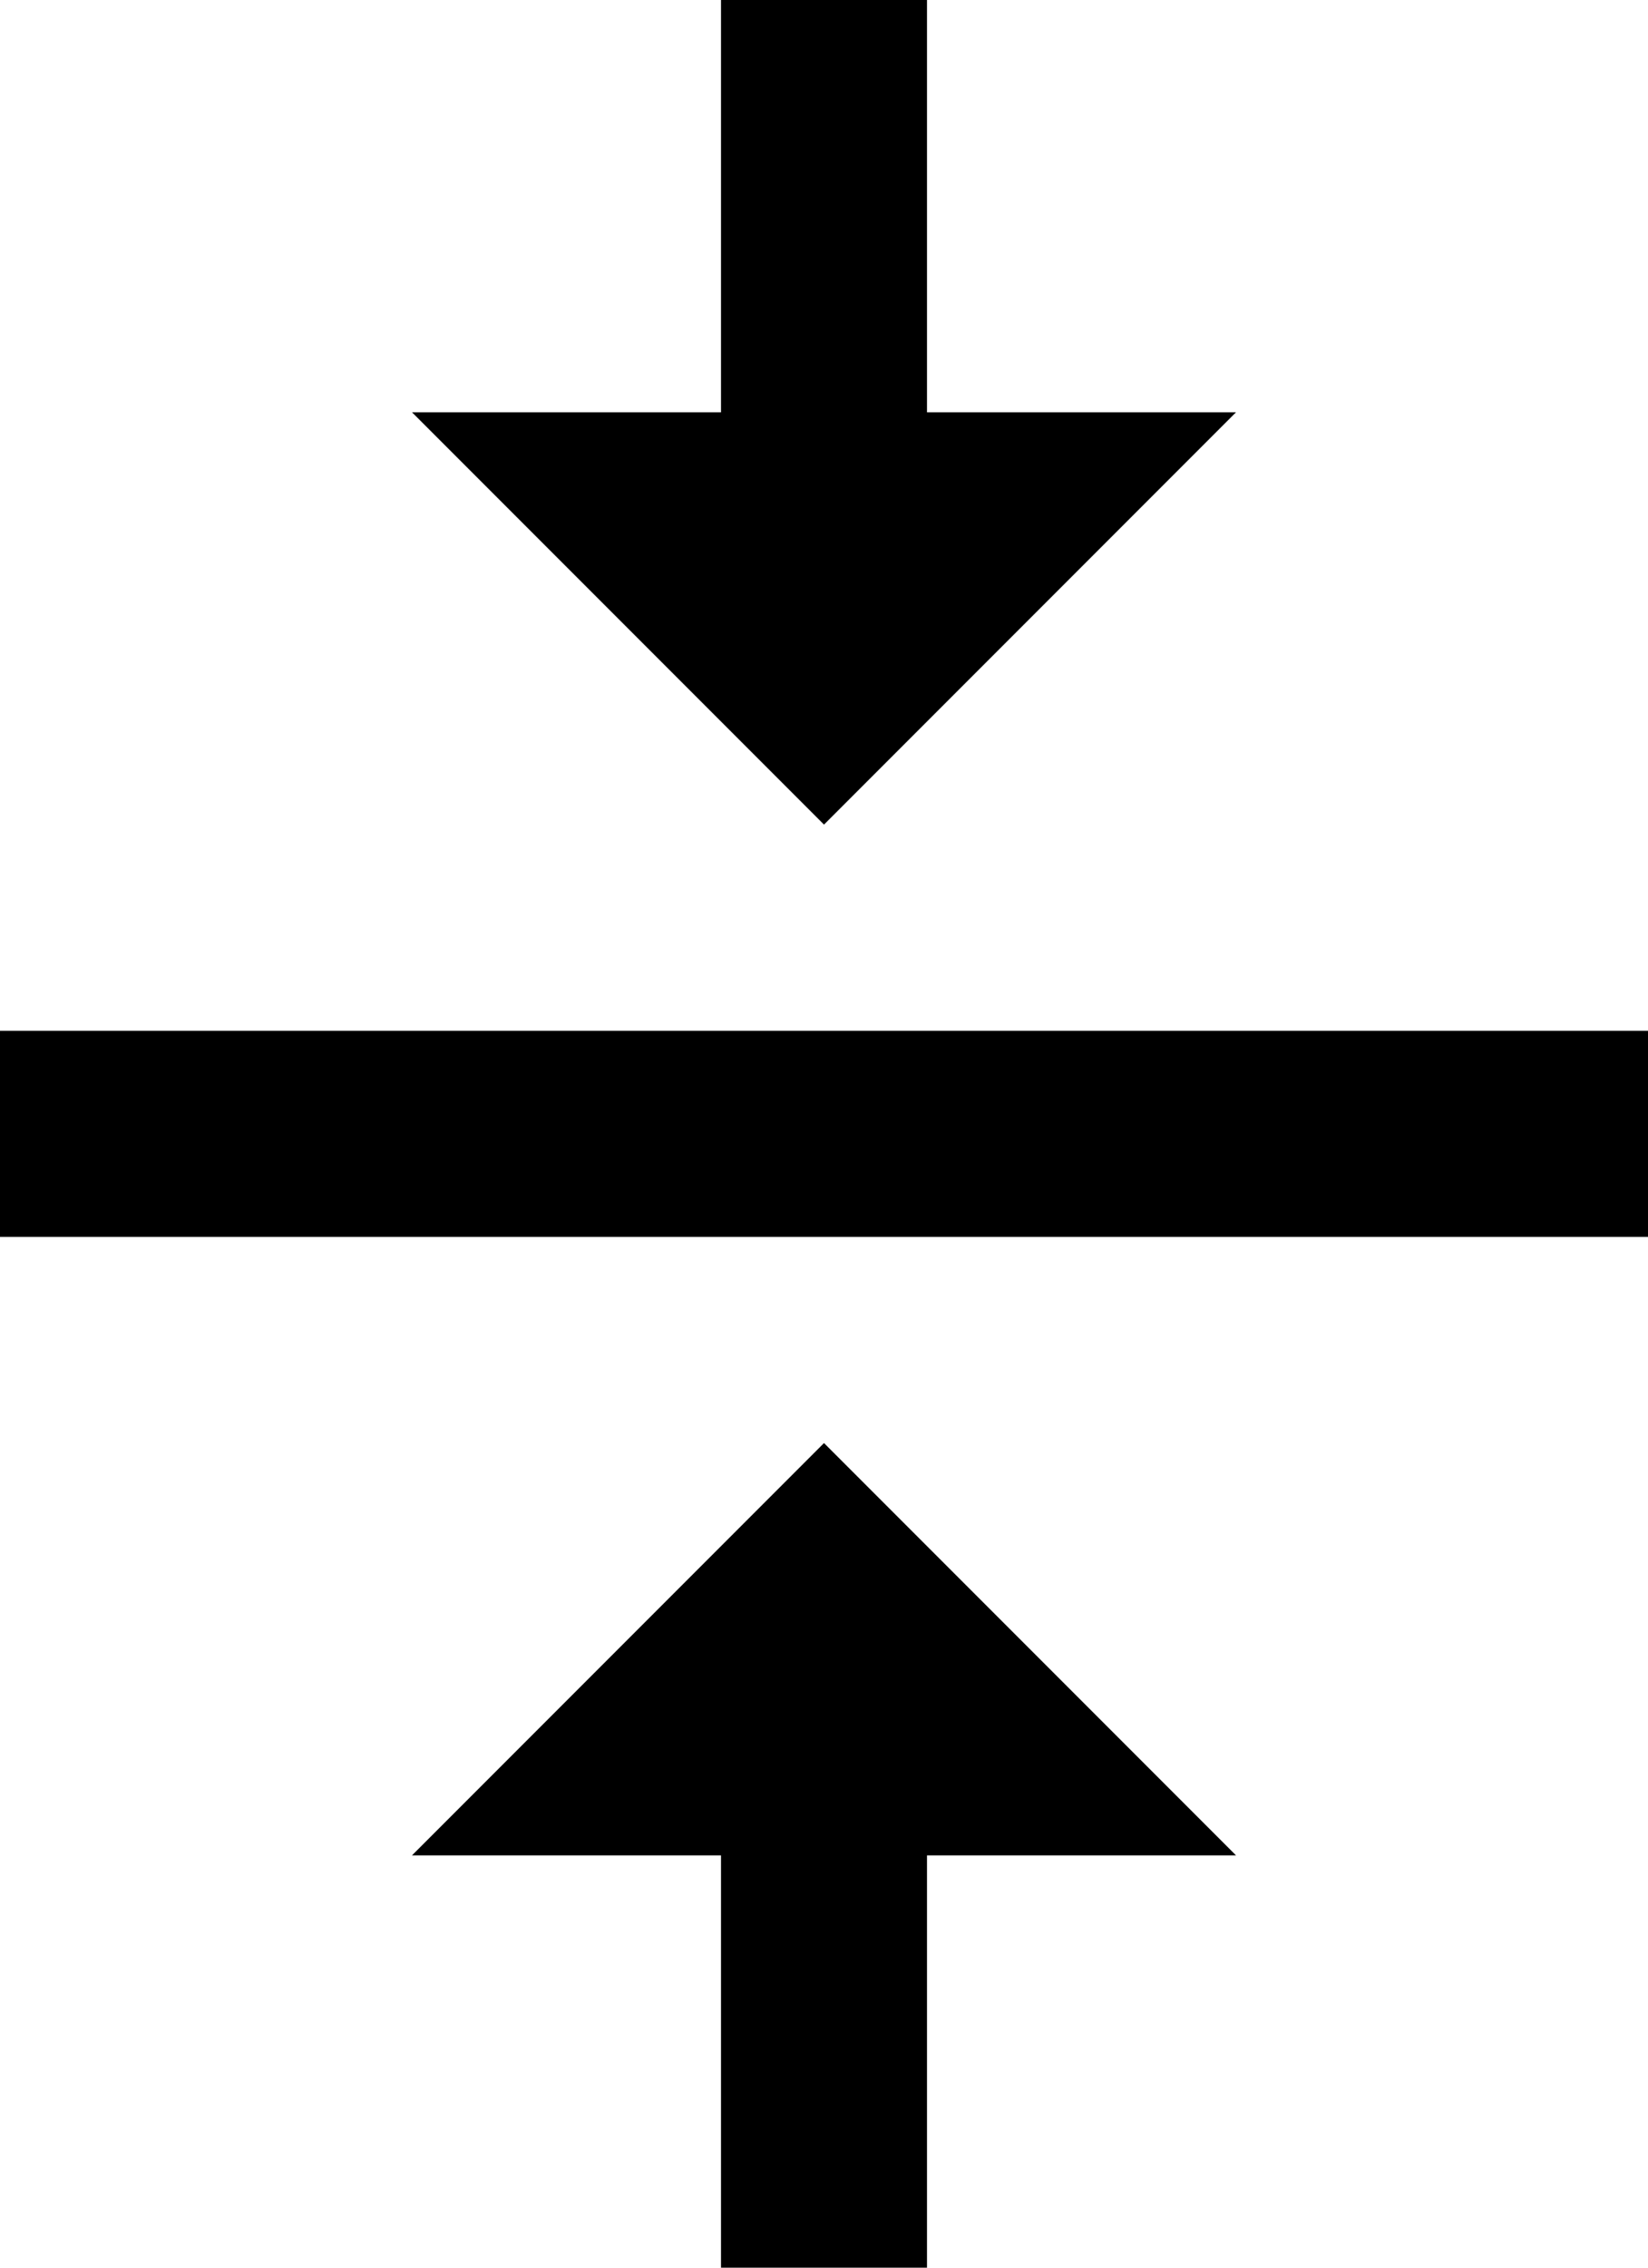 <svg xmlns="http://www.w3.org/2000/svg" viewBox="0 0 682.667 938.668"><path d="M170.666 768.001h128v170.667H384V768.001h128L341.332 597.334 170.665 768.001zM512 170.667H384V0h-85.333v170.667h-128l170.667 170.667 170.667-170.667zm-512 256V512h682.667v-85.333H0z"/></svg>